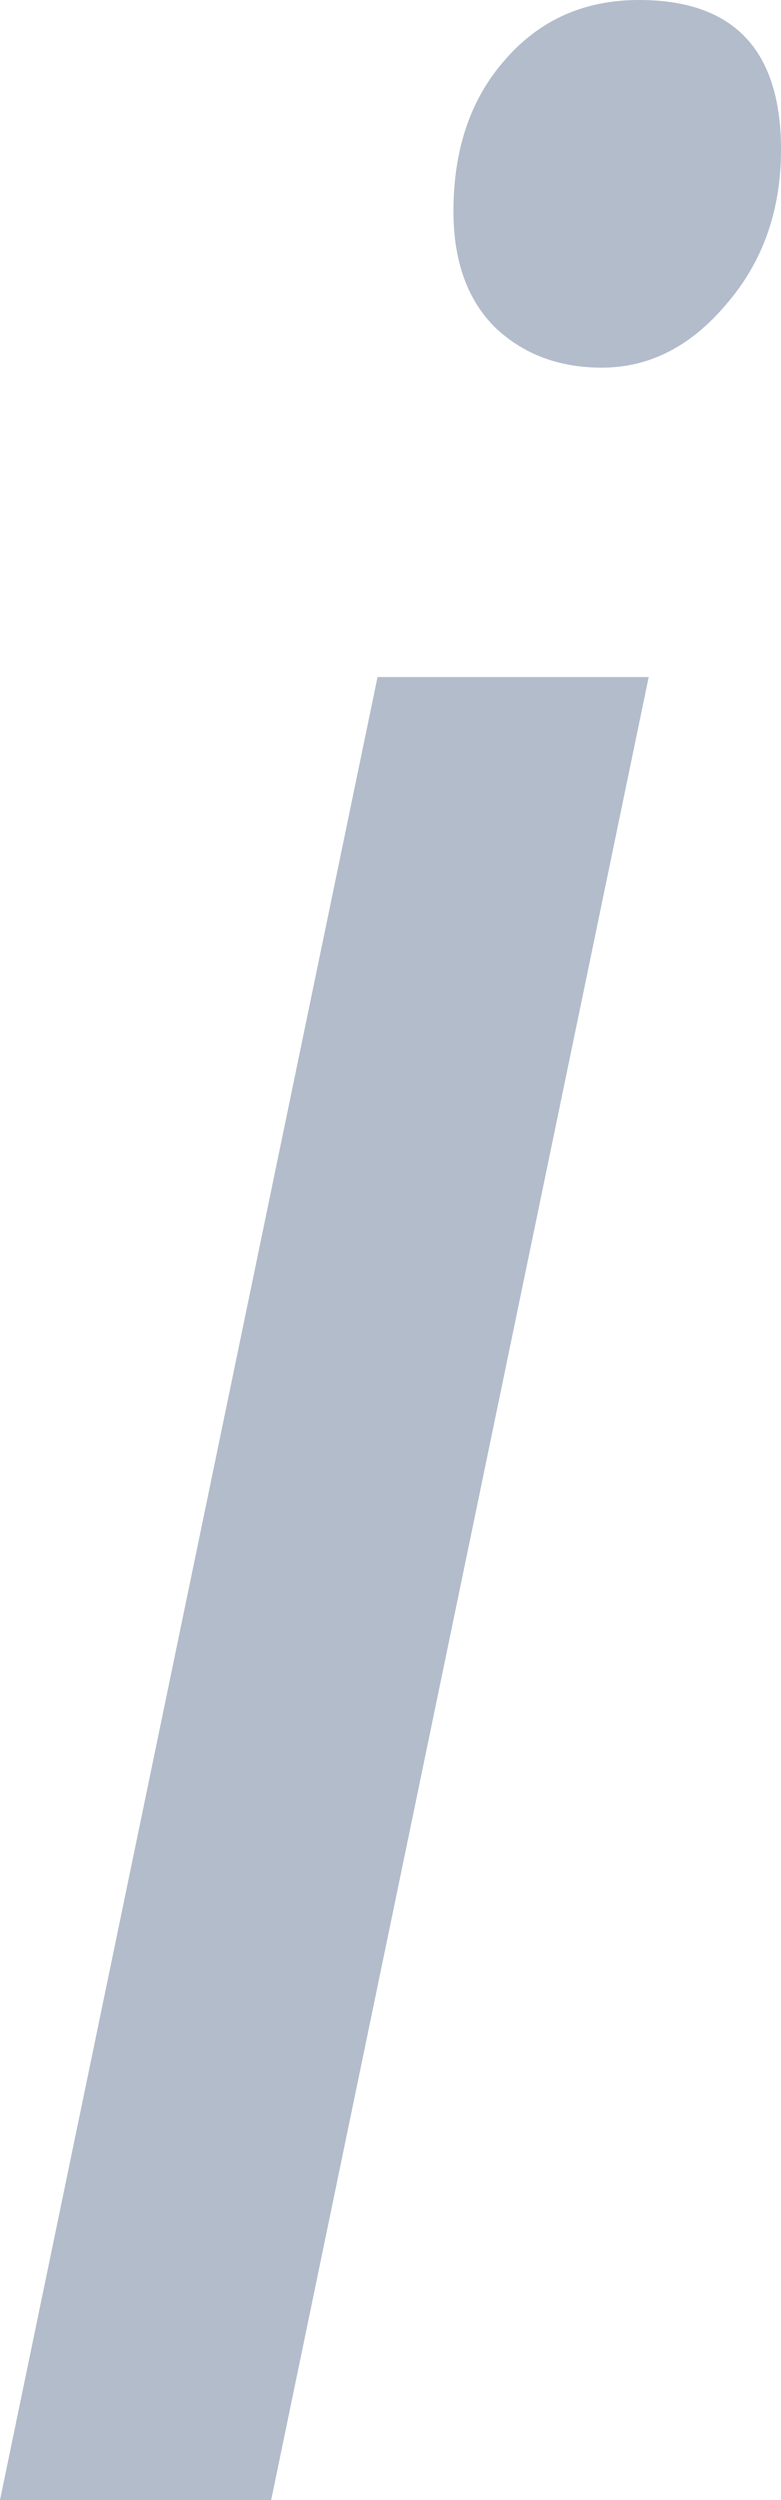 <svg width="5" height="16" viewBox="0 0 5 16" fill="none" xmlns="http://www.w3.org/2000/svg">
<path d="M1.736 16H0L2.417 4.333H4.153L1.736 16ZM2.903 1.352C2.903 0.955 3.013 0.632 3.233 0.383C3.454 0.128 3.74 0 4.091 0C4.697 0 5 0.319 5 0.958C5 1.348 4.883 1.678 4.649 1.948C4.421 2.218 4.156 2.353 3.853 2.353C3.578 2.353 3.351 2.267 3.171 2.097C2.992 1.92 2.903 1.671 2.903 1.352Z" fill="#B2BCCA"/>
</svg>
